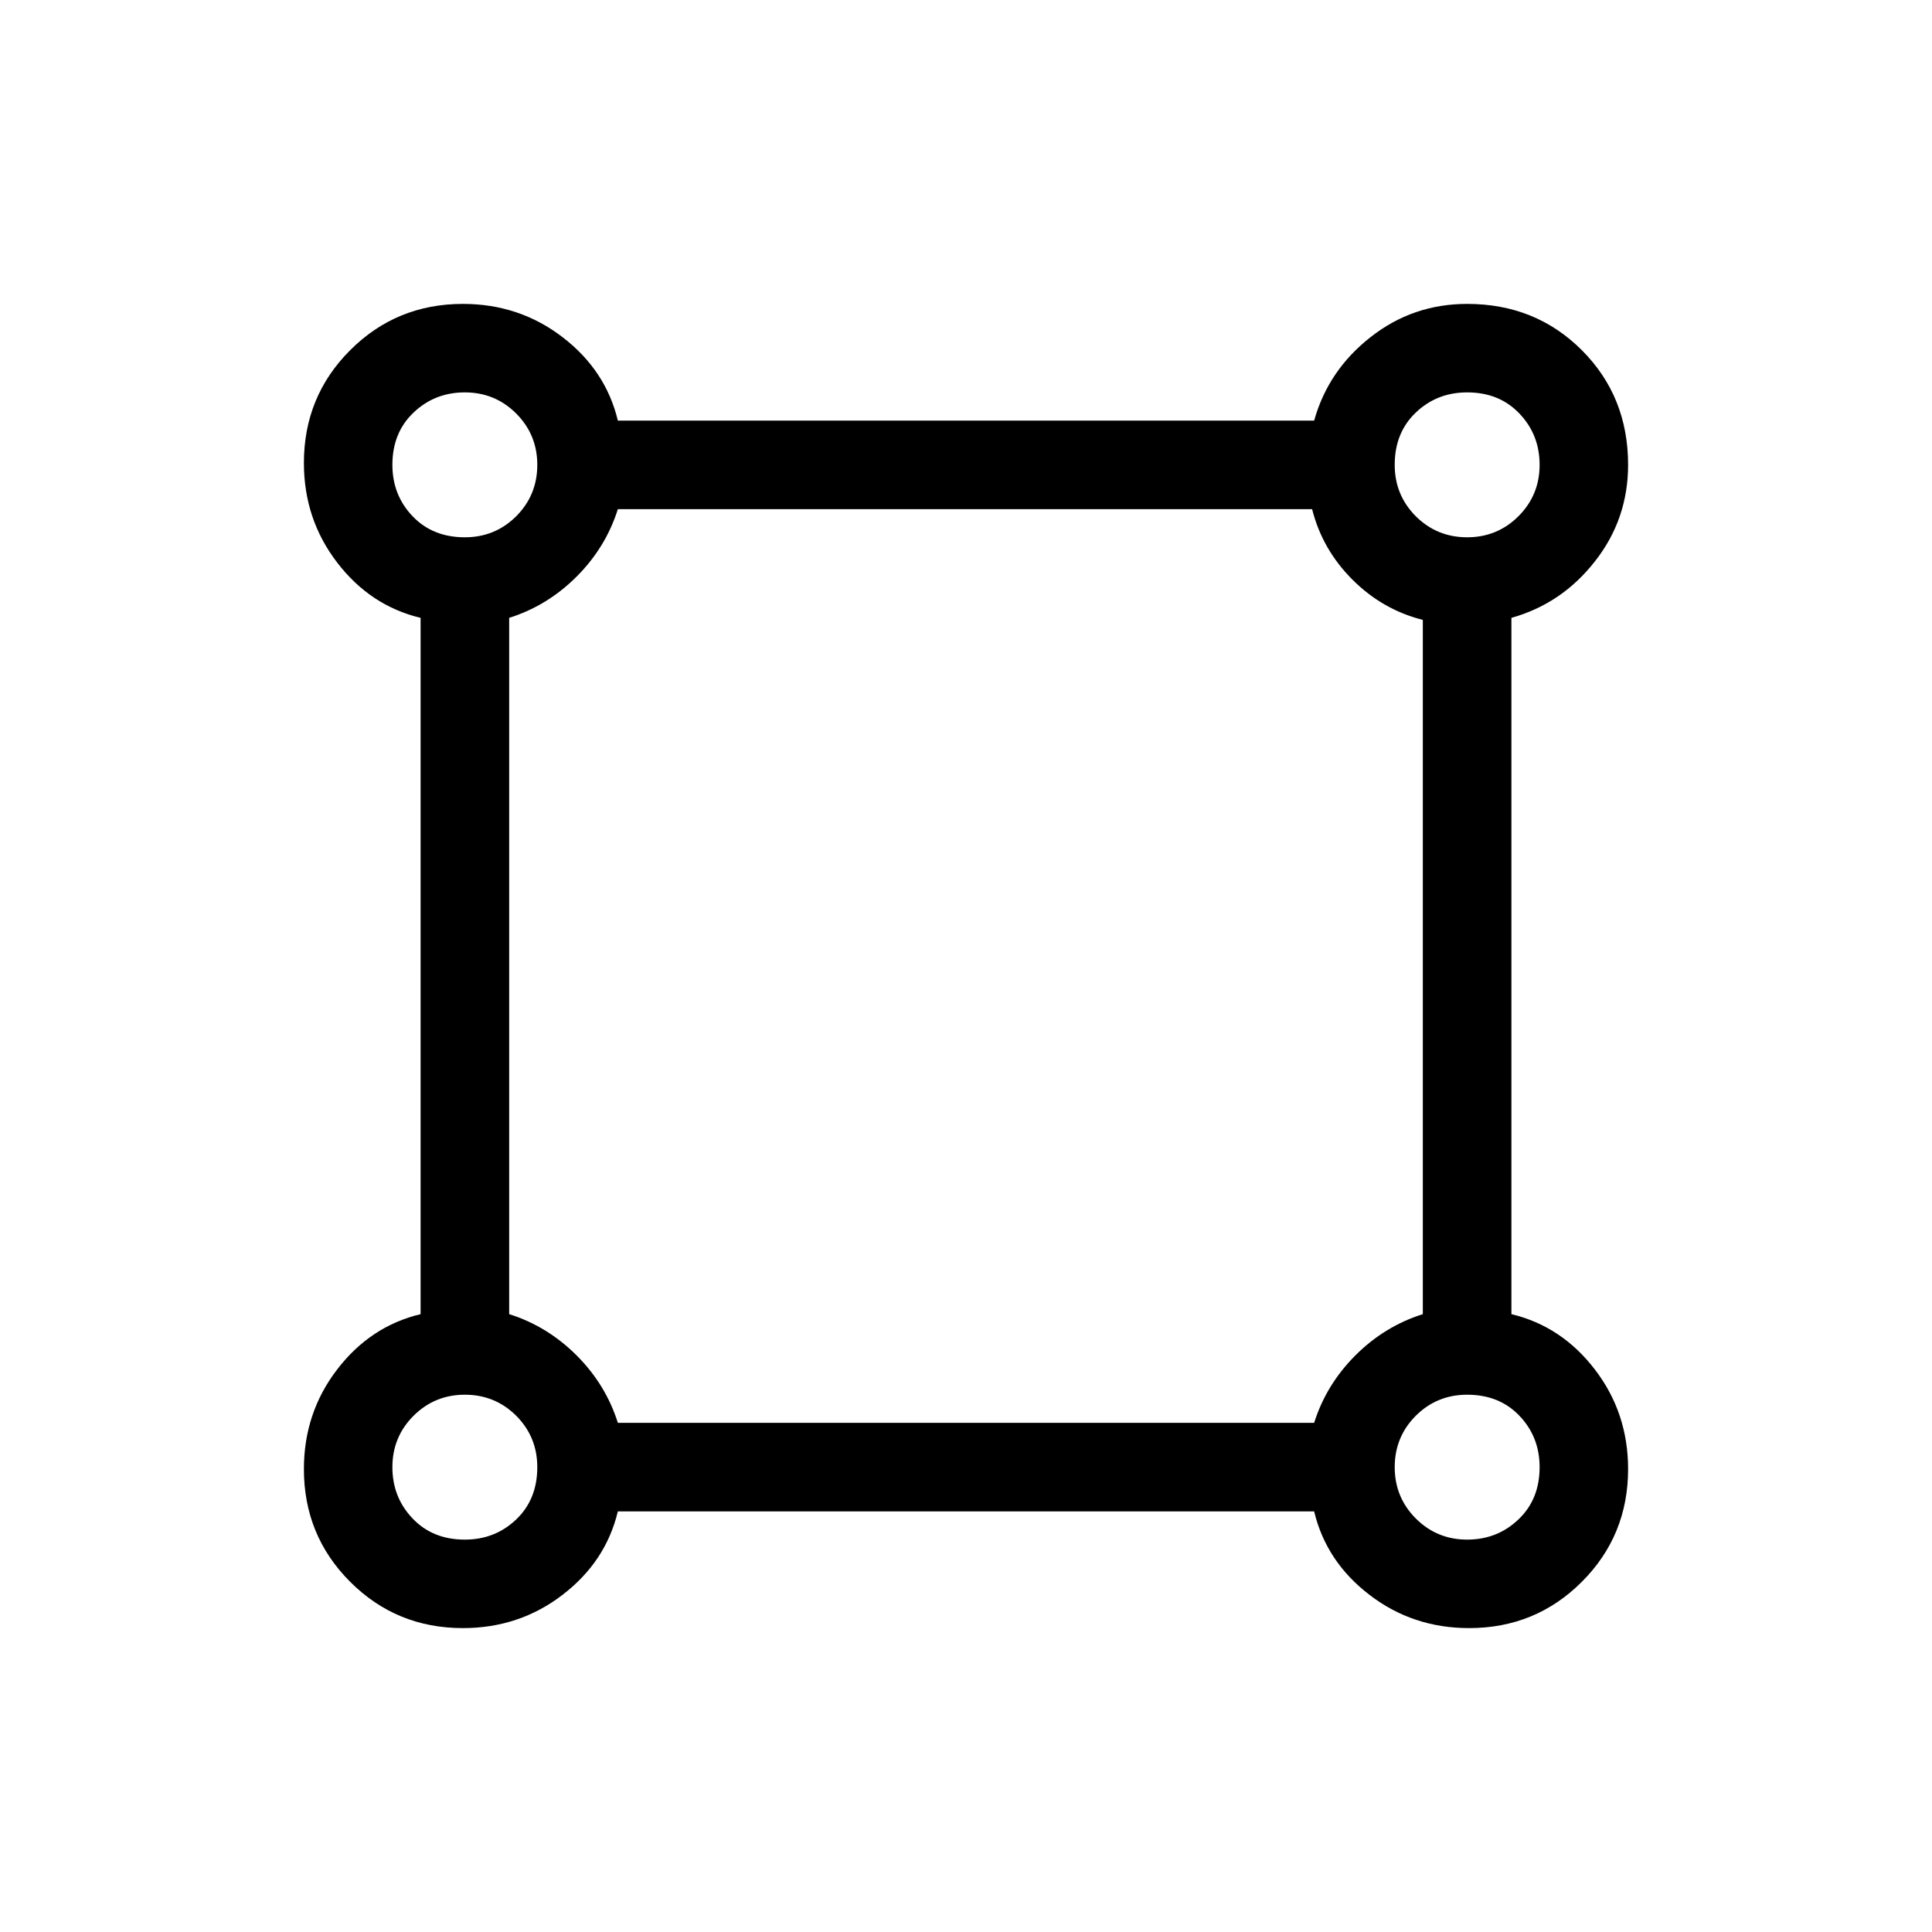 <svg xmlns="http://www.w3.org/2000/svg" height="20" width="20"><path d="M4.792 16.854q-.688 0-1.167-.479-.479-.479-.479-1.167 0-.583.344-1.031.343-.448.864-.573V6.396q-.521-.125-.864-.573-.344-.448-.344-1.031 0-.688.479-1.167.479-.479 1.167-.479.583 0 1.031.344.448.343.573.864h7.208q.146-.521.584-.864.437-.344 1-.344.708 0 1.187.479.479.479.479 1.187 0 .563-.344 1-.343.438-.864.584v7.208q.521.125.864.573.344.448.344 1.031 0 .688-.479 1.167-.479.479-1.167.479-.583 0-1.031-.344-.448-.343-.573-.864H6.396q-.125.521-.573.864-.448.344-1.031.344Zm.02-11.292q.313 0 .532-.218.218-.219.218-.532 0-.312-.218-.531-.219-.219-.532-.219-.312 0-.531.209-.219.208-.219.541 0 .313.209.532.208.218.541.218Zm10.376 0q.312 0 .531-.218.219-.219.219-.532 0-.312-.209-.531-.208-.219-.541-.219-.313 0-.532.209-.218.208-.218.541 0 .313.218.532.219.218.532.218Zm-8.792 9.167h7.208q.125-.396.427-.698.302-.302.698-.427V6.417Q14.312 6.312 14 6t-.417-.729H6.396q-.125.396-.427.698-.302.302-.698.427v7.208q.396.125.698.427.302.302.427.698Zm8.792 1.209q.312 0 .531-.209.219-.208.219-.541 0-.313-.209-.532-.208-.218-.541-.218-.313 0-.532.218-.218.219-.218.532 0 .312.218.531.219.219.532.219Zm-10.376 0q.313 0 .532-.209.218-.208.218-.541 0-.313-.218-.532-.219-.218-.532-.218-.312 0-.531.218-.219.219-.219.532 0 .312.209.531.208.219.541.219Zm0-11.126Zm10.376 0Zm0 10.376Zm-10.376 0Z"/></svg>
